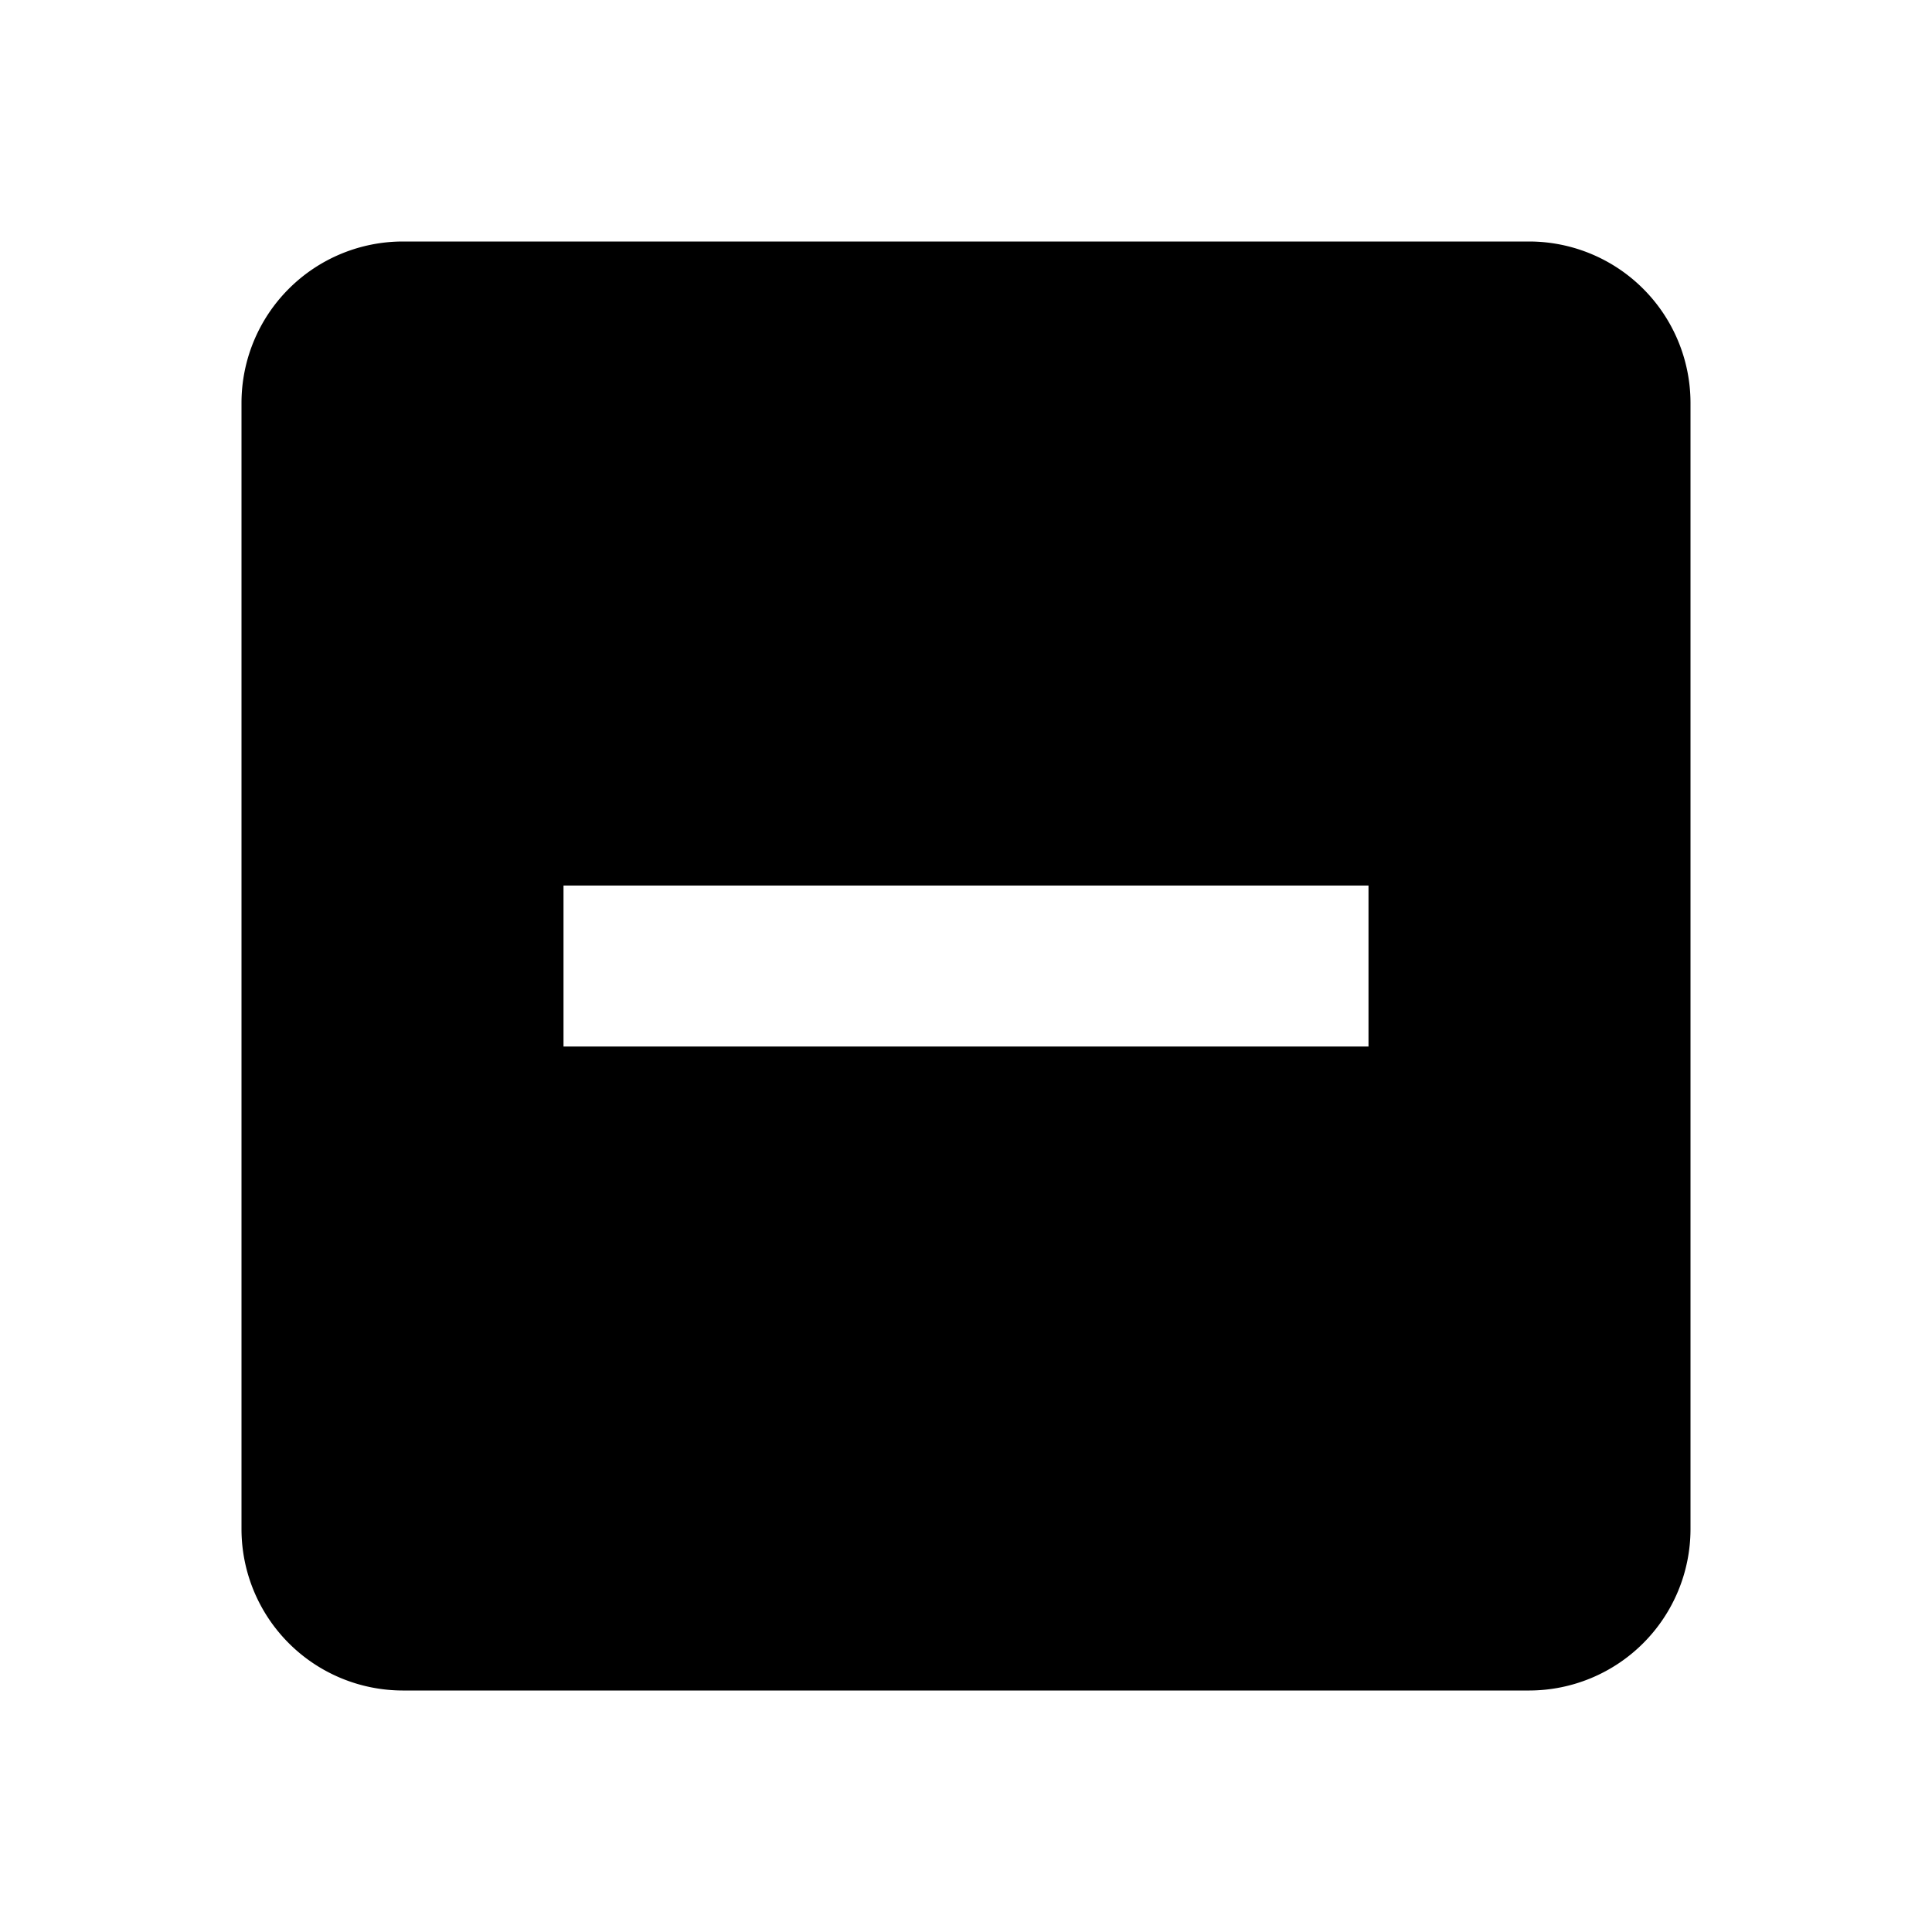 <svg xmlns="http://www.w3.org/2000/svg" viewBox="0 0 24 24"><path d="M0 0h24v24H0z" fill="none"/><path d="M19 3H5a2.006 2.006 0 00-2 2v14a2.006 2.006 0 002 2h14a2.006 2.006 0 002-2V5a2.006 2.006 0 00-2-2zm-2 10H7v-2h10z"/></svg>